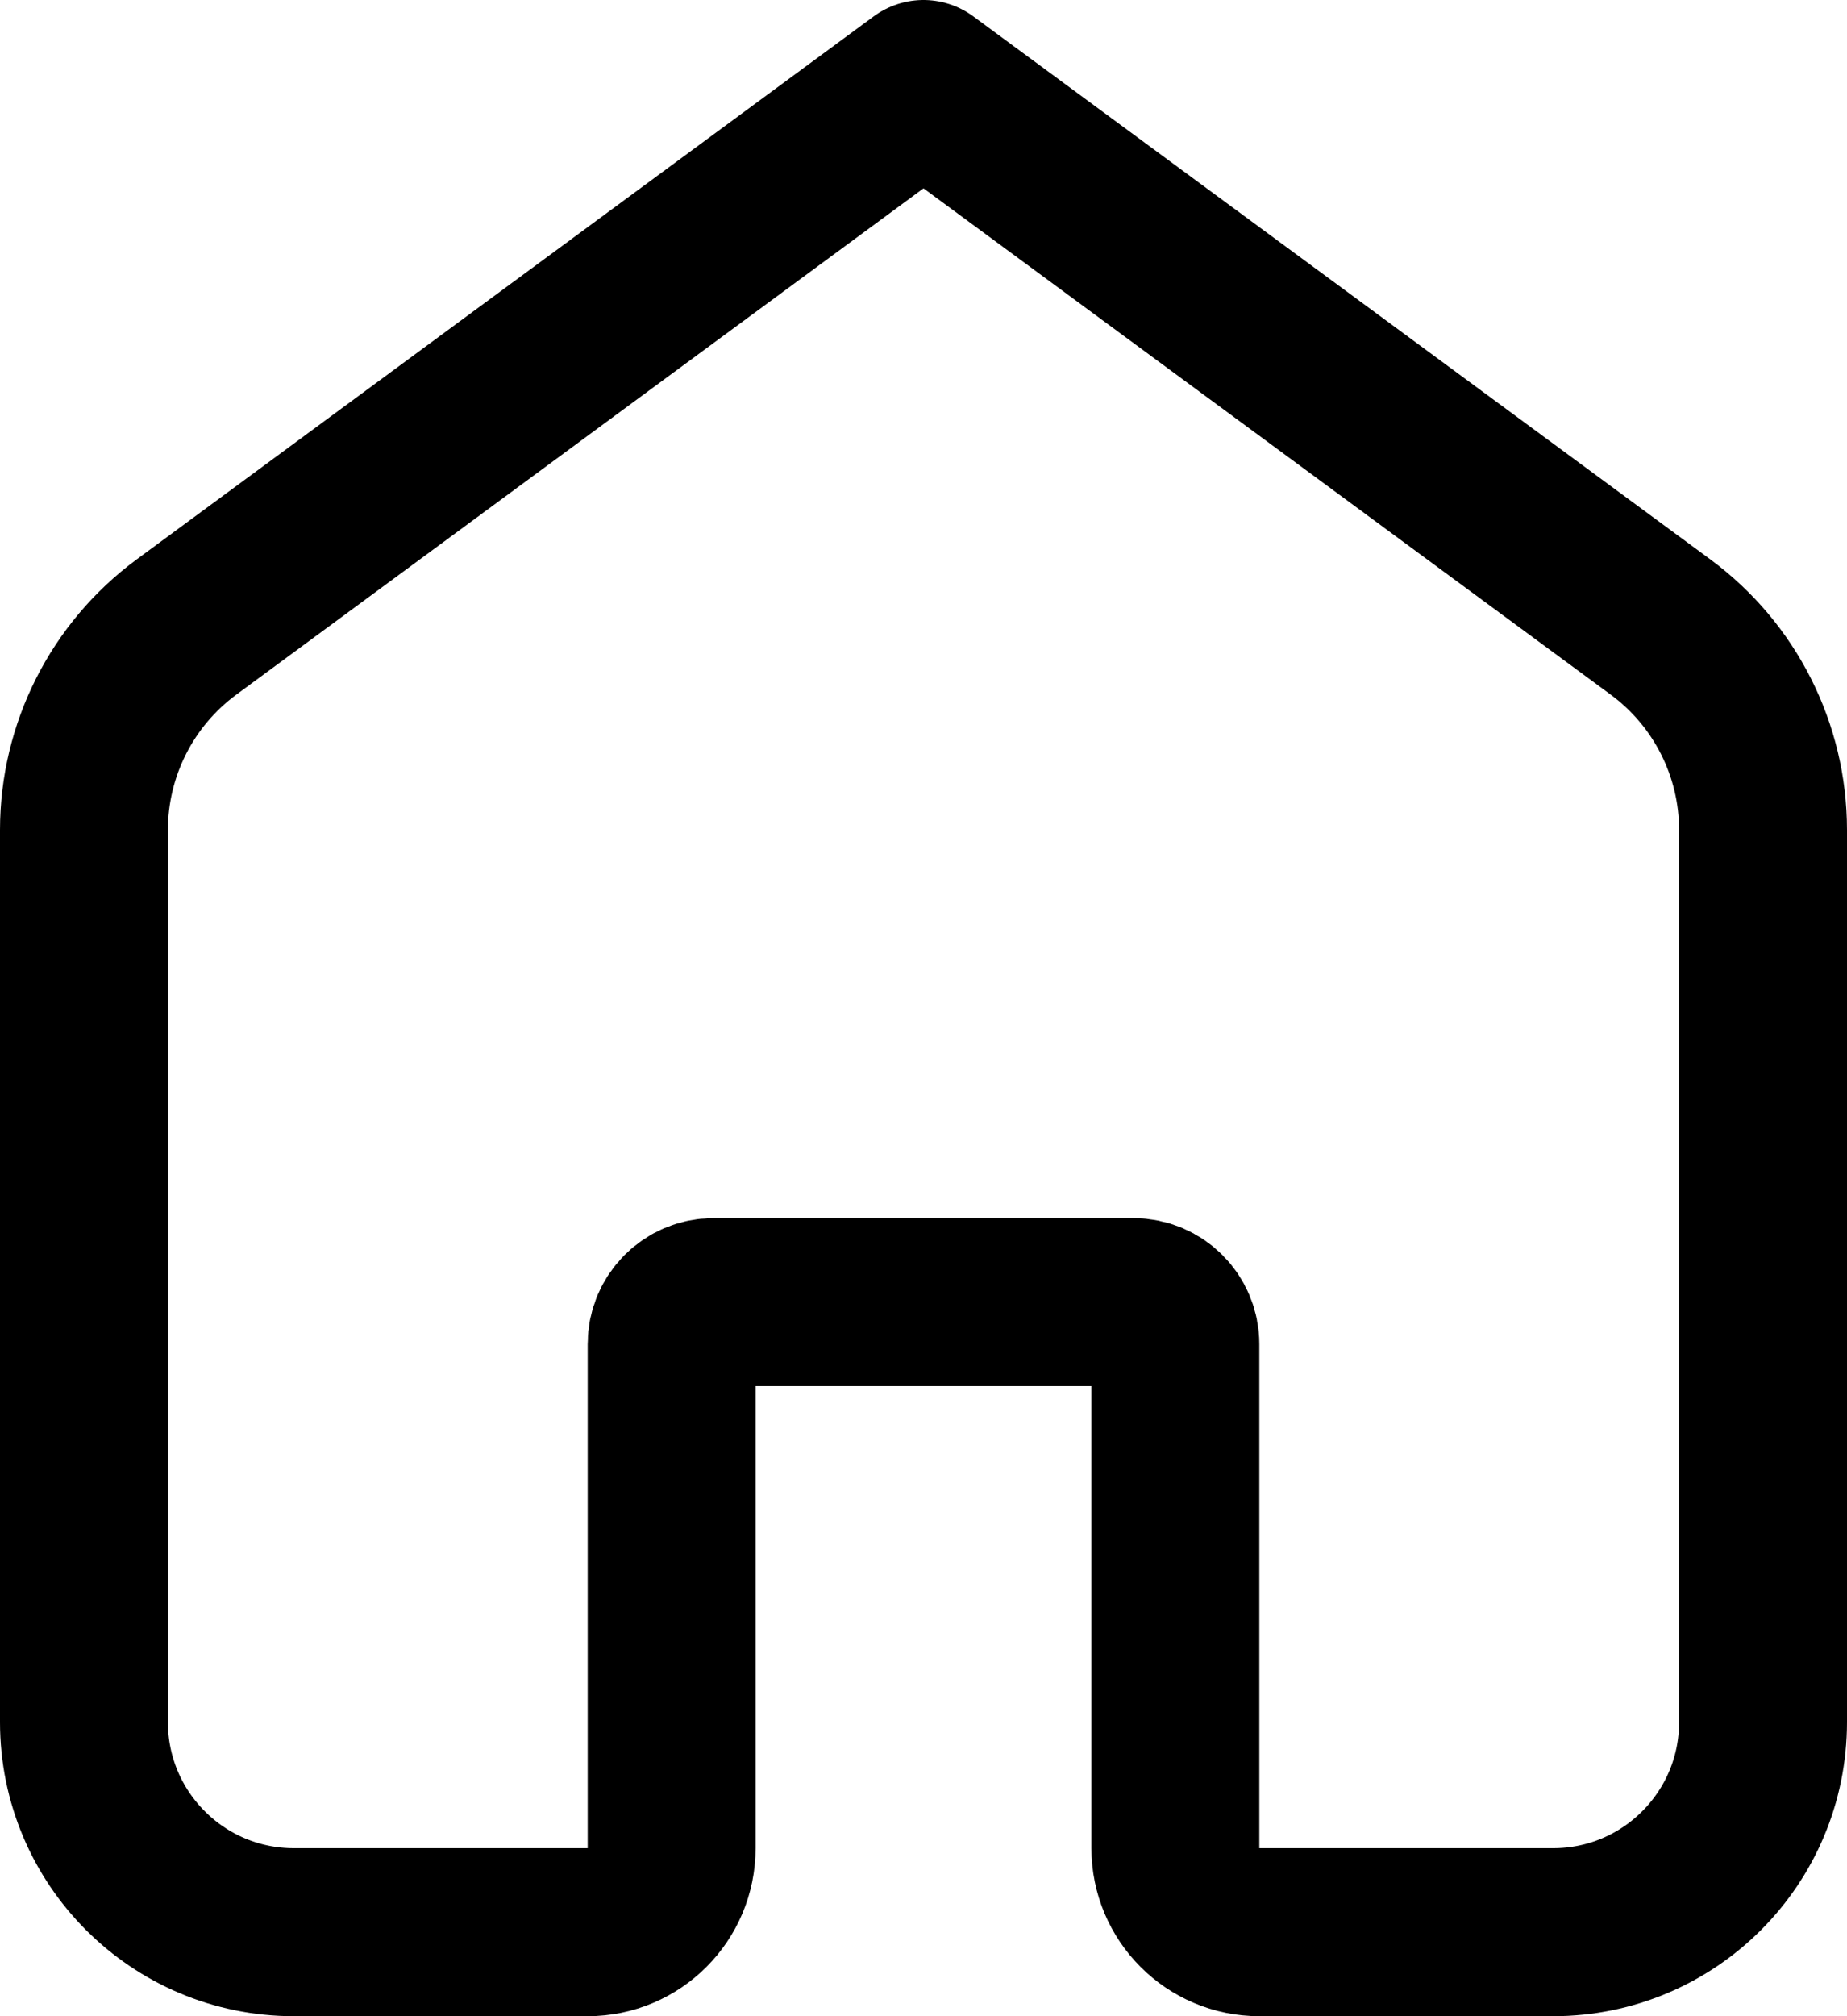 <svg width="22" height="24" viewBox="0 0 22 24" fill="none" xmlns="http://www.w3.org/2000/svg">
<path d="M1 9.88C1 8.927 1.453 8.03 2.221 7.464L11 1L19.779 7.464C20.547 8.03 21 8.927 21 9.88V20.5C21 21.881 19.881 23 18.5 23H15C14.448 23 14 22.552 14 22V16C14 15.724 13.776 15.5 13.5 15.5H8.5C8.224 15.5 8 15.724 8 16V22C8 22.552 7.552 23 7 23H3.5C2.119 23 1 21.881 1 20.5V9.88Z" stroke="#000000" stroke-width="2" stroke-linecap="round" stroke-linejoin="round"/>
</svg>
